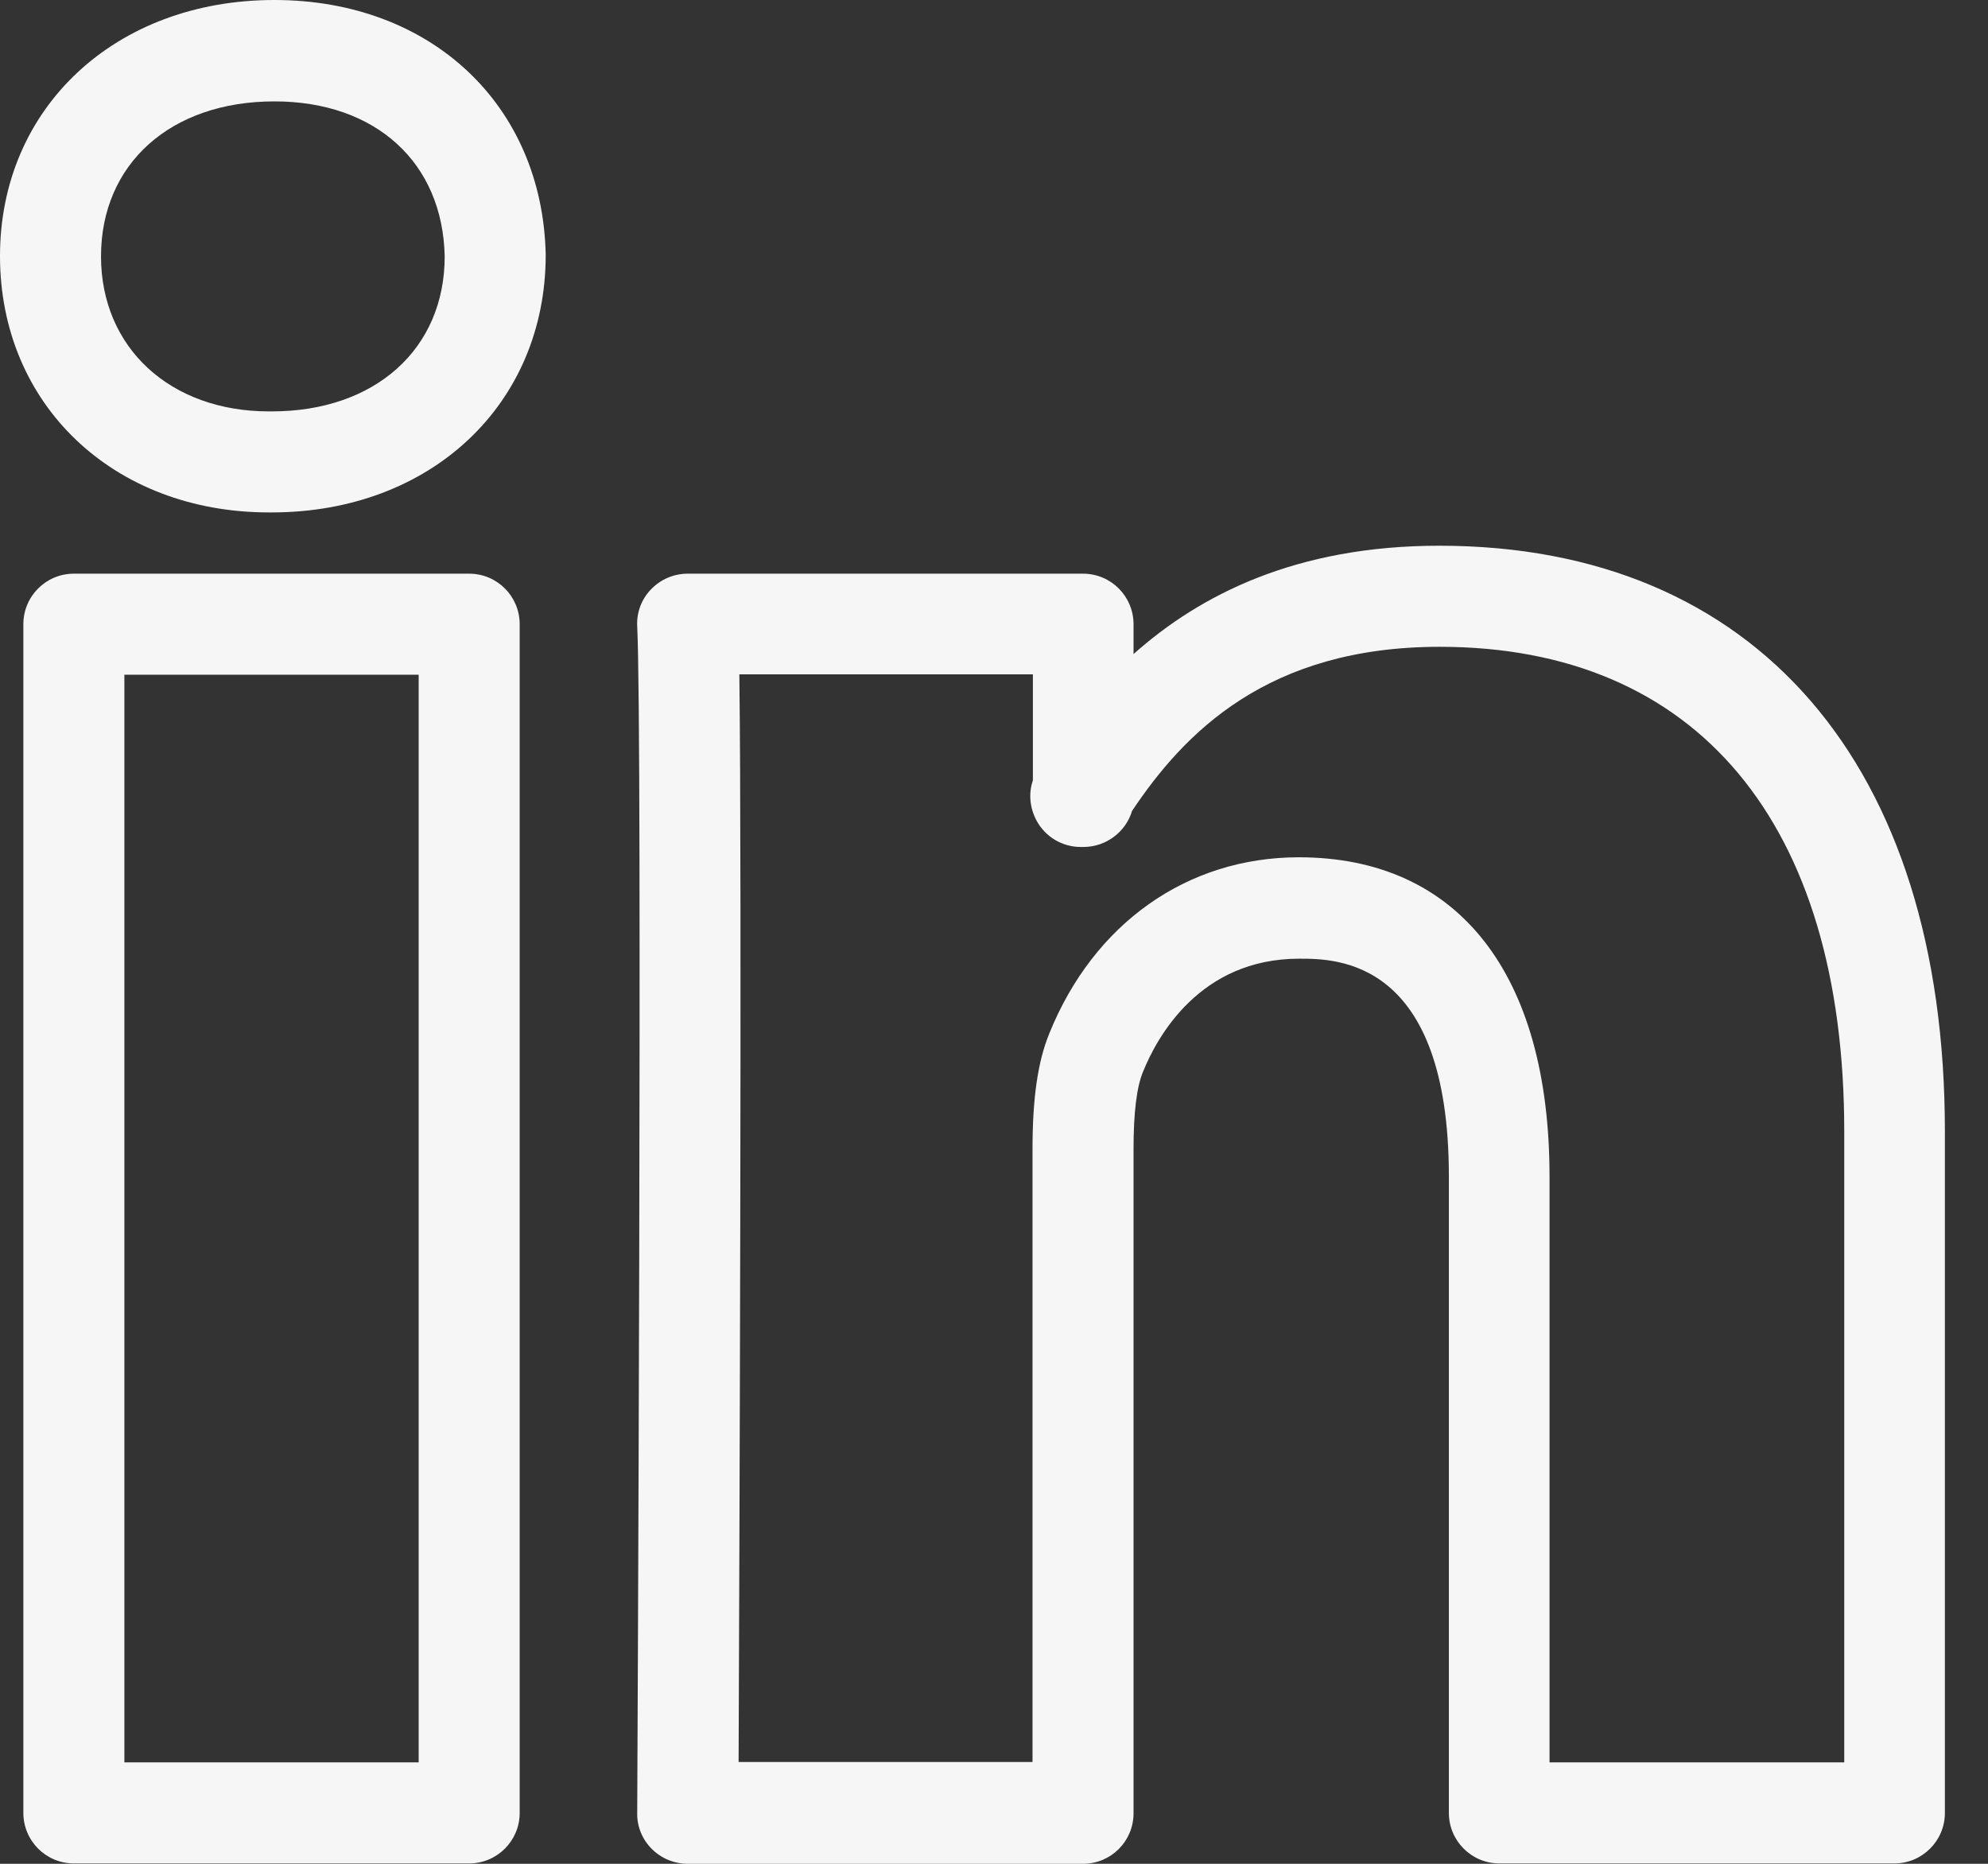 <svg width="32" height="30" viewBox="0 0 32 30" fill="none" xmlns="http://www.w3.org/2000/svg">
<rect x="0" y="0" width="32" height="30" fill="#333333" stroke="none"/>
<path d="M30.493 29.994H24.135C23.686 29.994 23.322 29.63 23.322 29.181V18.942C23.322 15.431 21.511 15.431 20.914 15.431C19.306 15.431 18.622 16.7 18.4 17.248C18.296 17.495 18.246 17.914 18.246 18.499V29.187C18.246 29.637 17.883 30 17.433 30H11.07C10.854 30 10.645 29.914 10.491 29.76C10.337 29.606 10.251 29.396 10.257 29.181C10.257 29.008 10.343 11.84 10.257 10.084C10.244 9.863 10.324 9.647 10.478 9.487C10.632 9.327 10.842 9.234 11.07 9.234H17.433C17.883 9.234 18.246 9.598 18.246 10.047V10.528C19.318 9.573 20.864 8.784 23.168 8.784C28.263 8.784 31.306 12.308 31.306 18.209V29.181C31.306 29.63 30.942 29.994 30.493 29.994ZM24.948 28.367L29.686 28.367V18.209C29.686 13.251 27.314 10.411 23.174 10.411C20.409 10.411 19.066 11.79 18.222 13.053C18.123 13.386 17.809 13.633 17.439 13.633H17.396C17.101 13.633 16.829 13.472 16.688 13.214C16.577 13.01 16.552 12.776 16.626 12.561V10.854H11.901C11.944 14.248 11.901 25.232 11.889 28.361H16.62V18.493C16.62 17.674 16.706 17.082 16.891 16.633C17.606 14.864 19.109 13.799 20.907 13.799C23.47 13.799 24.942 15.671 24.942 18.936V28.367H24.949L24.948 28.367ZM7.552 29.994H1.189C0.739 29.994 0.376 29.63 0.376 29.18V10.047C0.376 9.598 0.739 9.234 1.189 9.234H7.552C8.002 9.234 8.365 9.598 8.365 10.047V29.181C8.365 29.63 8.002 29.994 7.552 29.994V29.994ZM2.002 28.367H6.739V10.86H2.002V28.367L2.002 28.367ZM4.374 8.248L4.331 8.248C1.823 8.248 0 6.511 0 4.121C0 1.737 1.854 0 4.417 0C6.936 0 8.735 1.688 8.784 4.103C8.784 6.511 6.93 8.248 4.374 8.248V8.248ZM4.417 1.632C2.747 1.632 1.626 2.637 1.626 4.127C1.626 5.593 2.735 6.622 4.331 6.622H4.374C6.037 6.622 7.158 5.618 7.158 4.127C7.127 2.618 6.049 1.632 4.417 1.632Z" fill="#F6F6F6"/>
</svg>

